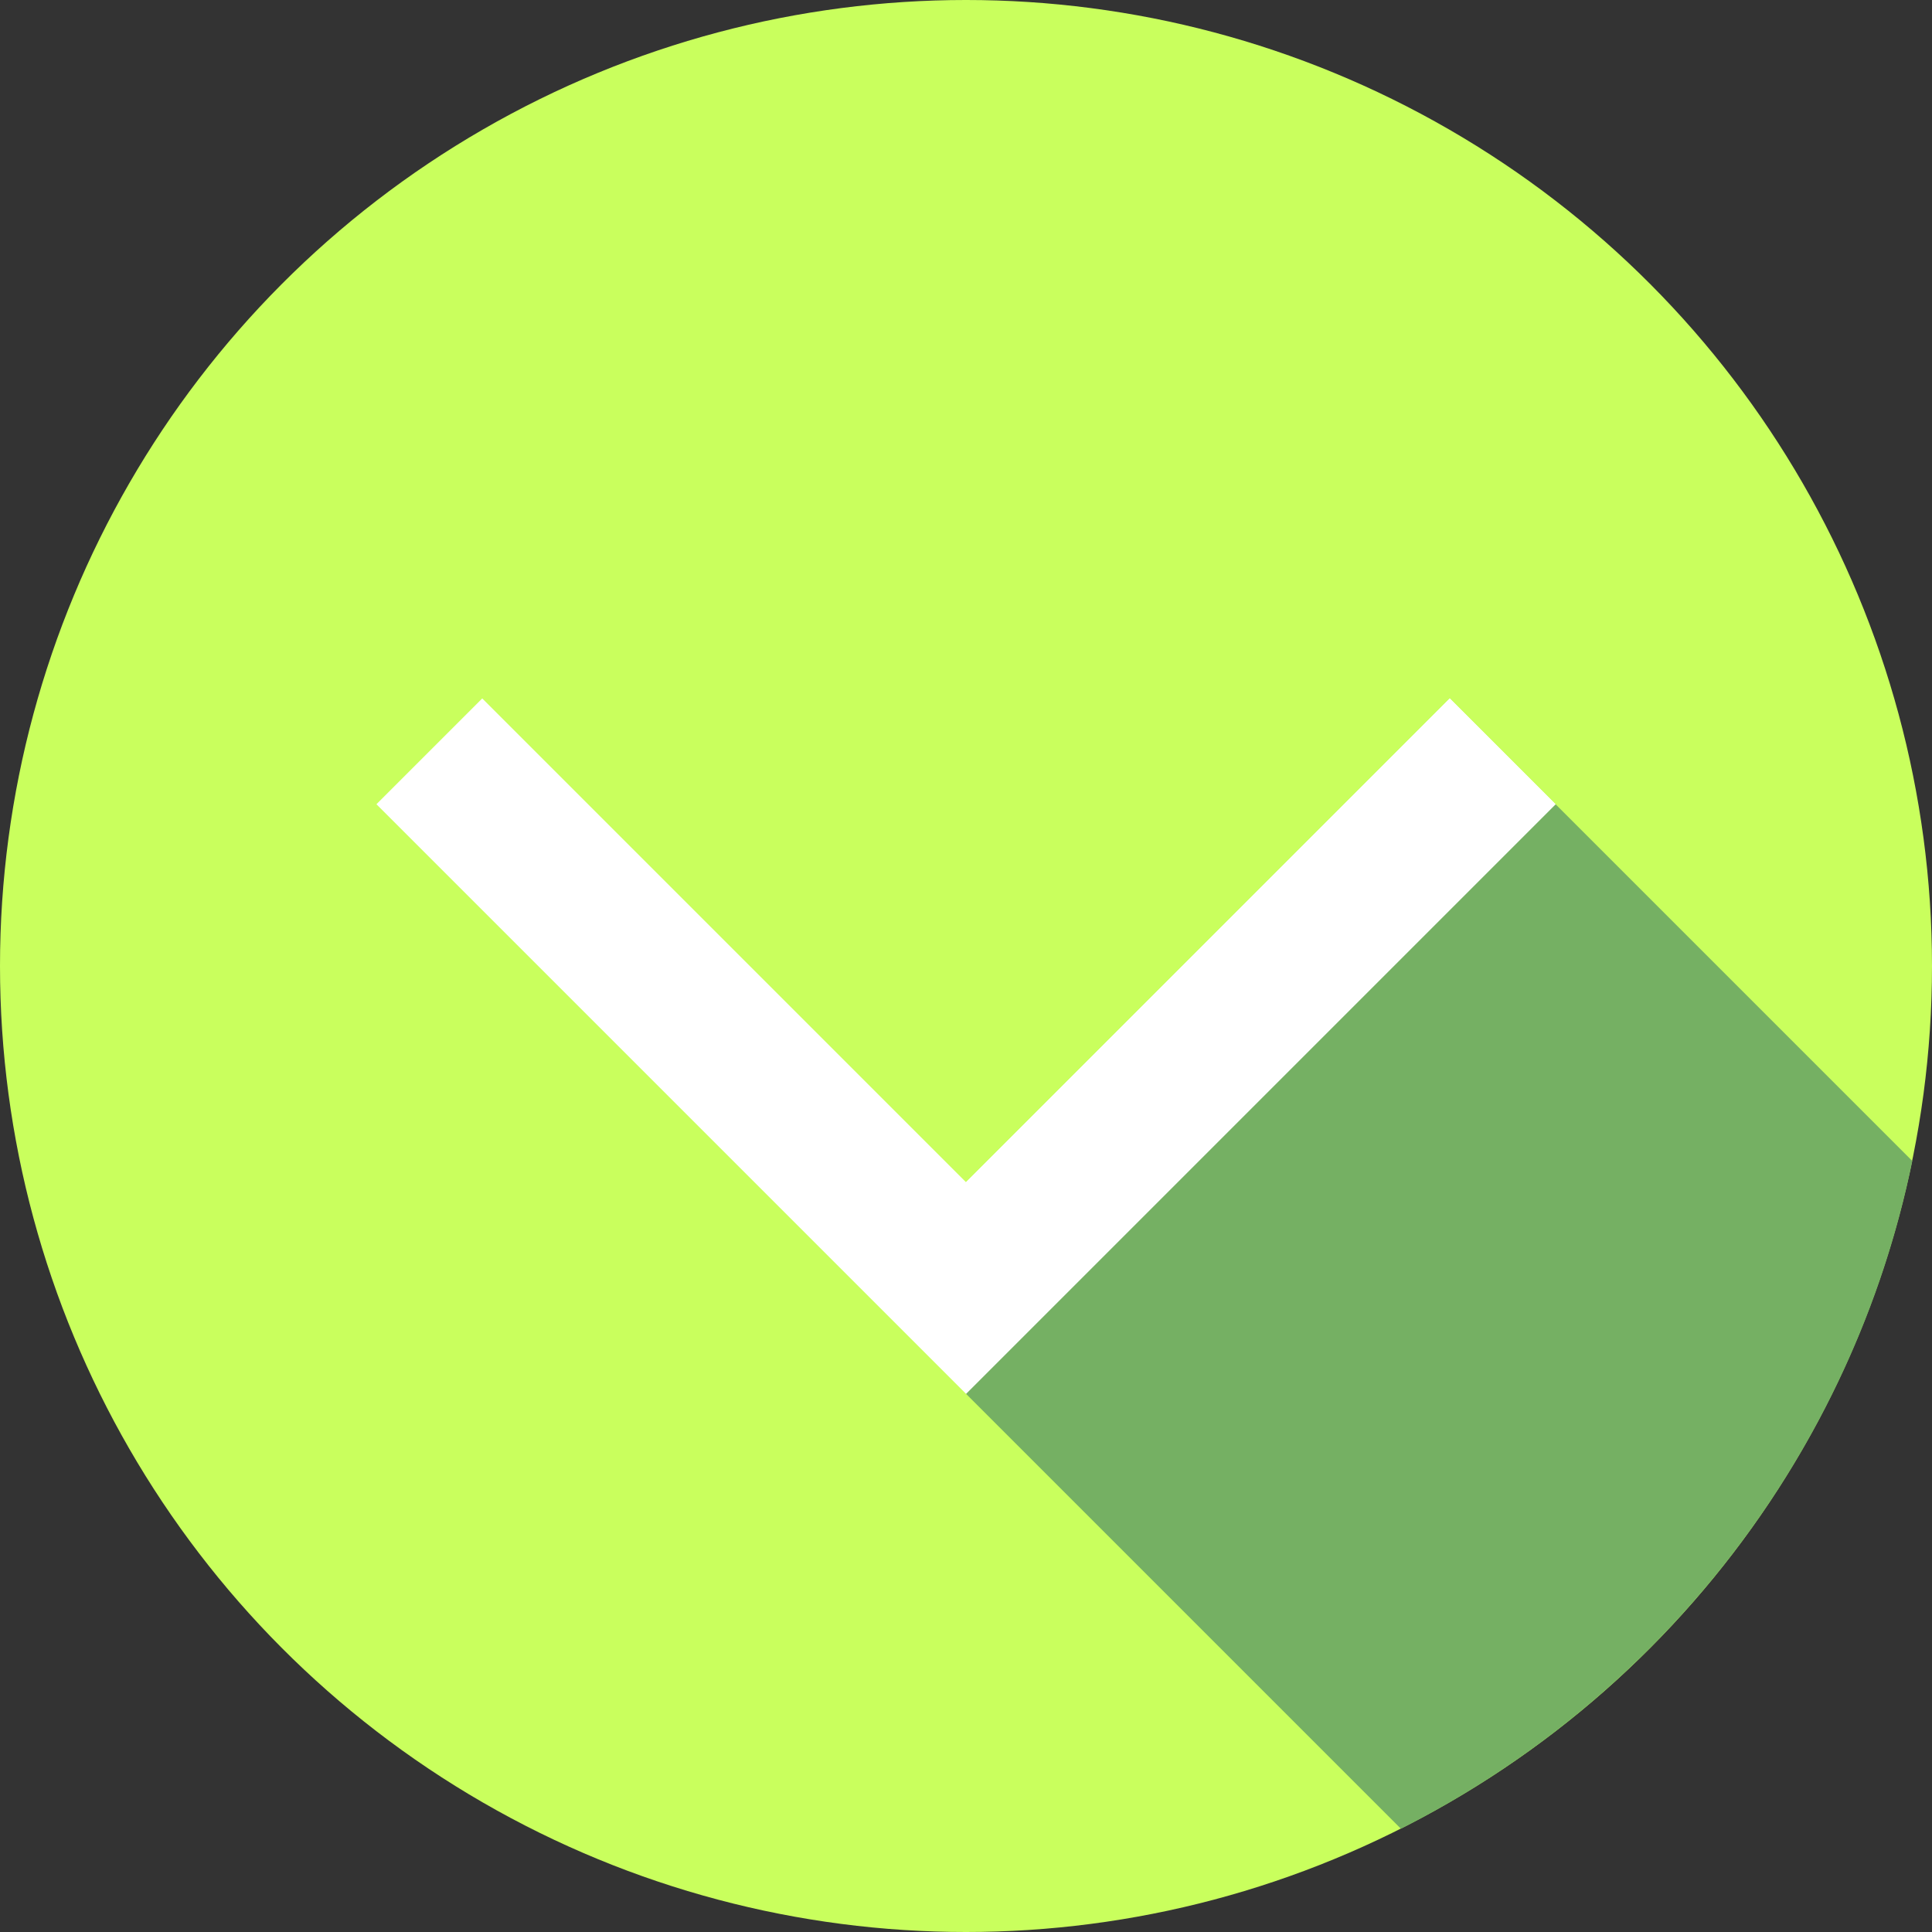 <?xml version="1.0" encoding="windows-1252"?>
<!-- Generator: Adobe Illustrator 19.0.0, SVG Export Plug-In . SVG Version: 6.00 Build 0)  -->
<svg version="1.1" id="Layer_1" xmlns="http://www.w3.org/2000/svg" xmlns:xlink="http://www.w3.org/1999/xlink" x="0px" y="0px" viewBox="0 0 512 512" style="enable-background:new 0 0 512 512;" xml:space="preserve">
<rect x="0" y="0" width="512" height="512" fill="#333333" stroke="none"/>
<circle style="fill:#c9ff5d;" cx="256" cy="256" r="256"/>
<path style="fill:#75b063;" d="M371.262,484.631c68.696-34.701,119.632-99.437,135.52-176.959l-94.544-94.544L281.714,328.545  L256,369.371L371.262,484.631z"/>
<polygon style="fill:#fff;" points="256,369.371 99.762,213.128 127.798,185.092 256,313.296 384.202,185.092 412.238,213.13 "/>
<polygon style="fill:#fff;" points="256,313.296 384.202,185.092 412.238,213.13 256,369.371 "/>
<g>
</g>
<g>
</g>
<g>
</g>
<g>
</g>
<g>
</g>
<g>
</g>
<g>
</g>
<g>
</g>
<g>
</g>
<g>
</g>
<g>
</g>
<g>
</g>
<g>
</g>
<g>
</g>
<g>
</g>
</svg>
